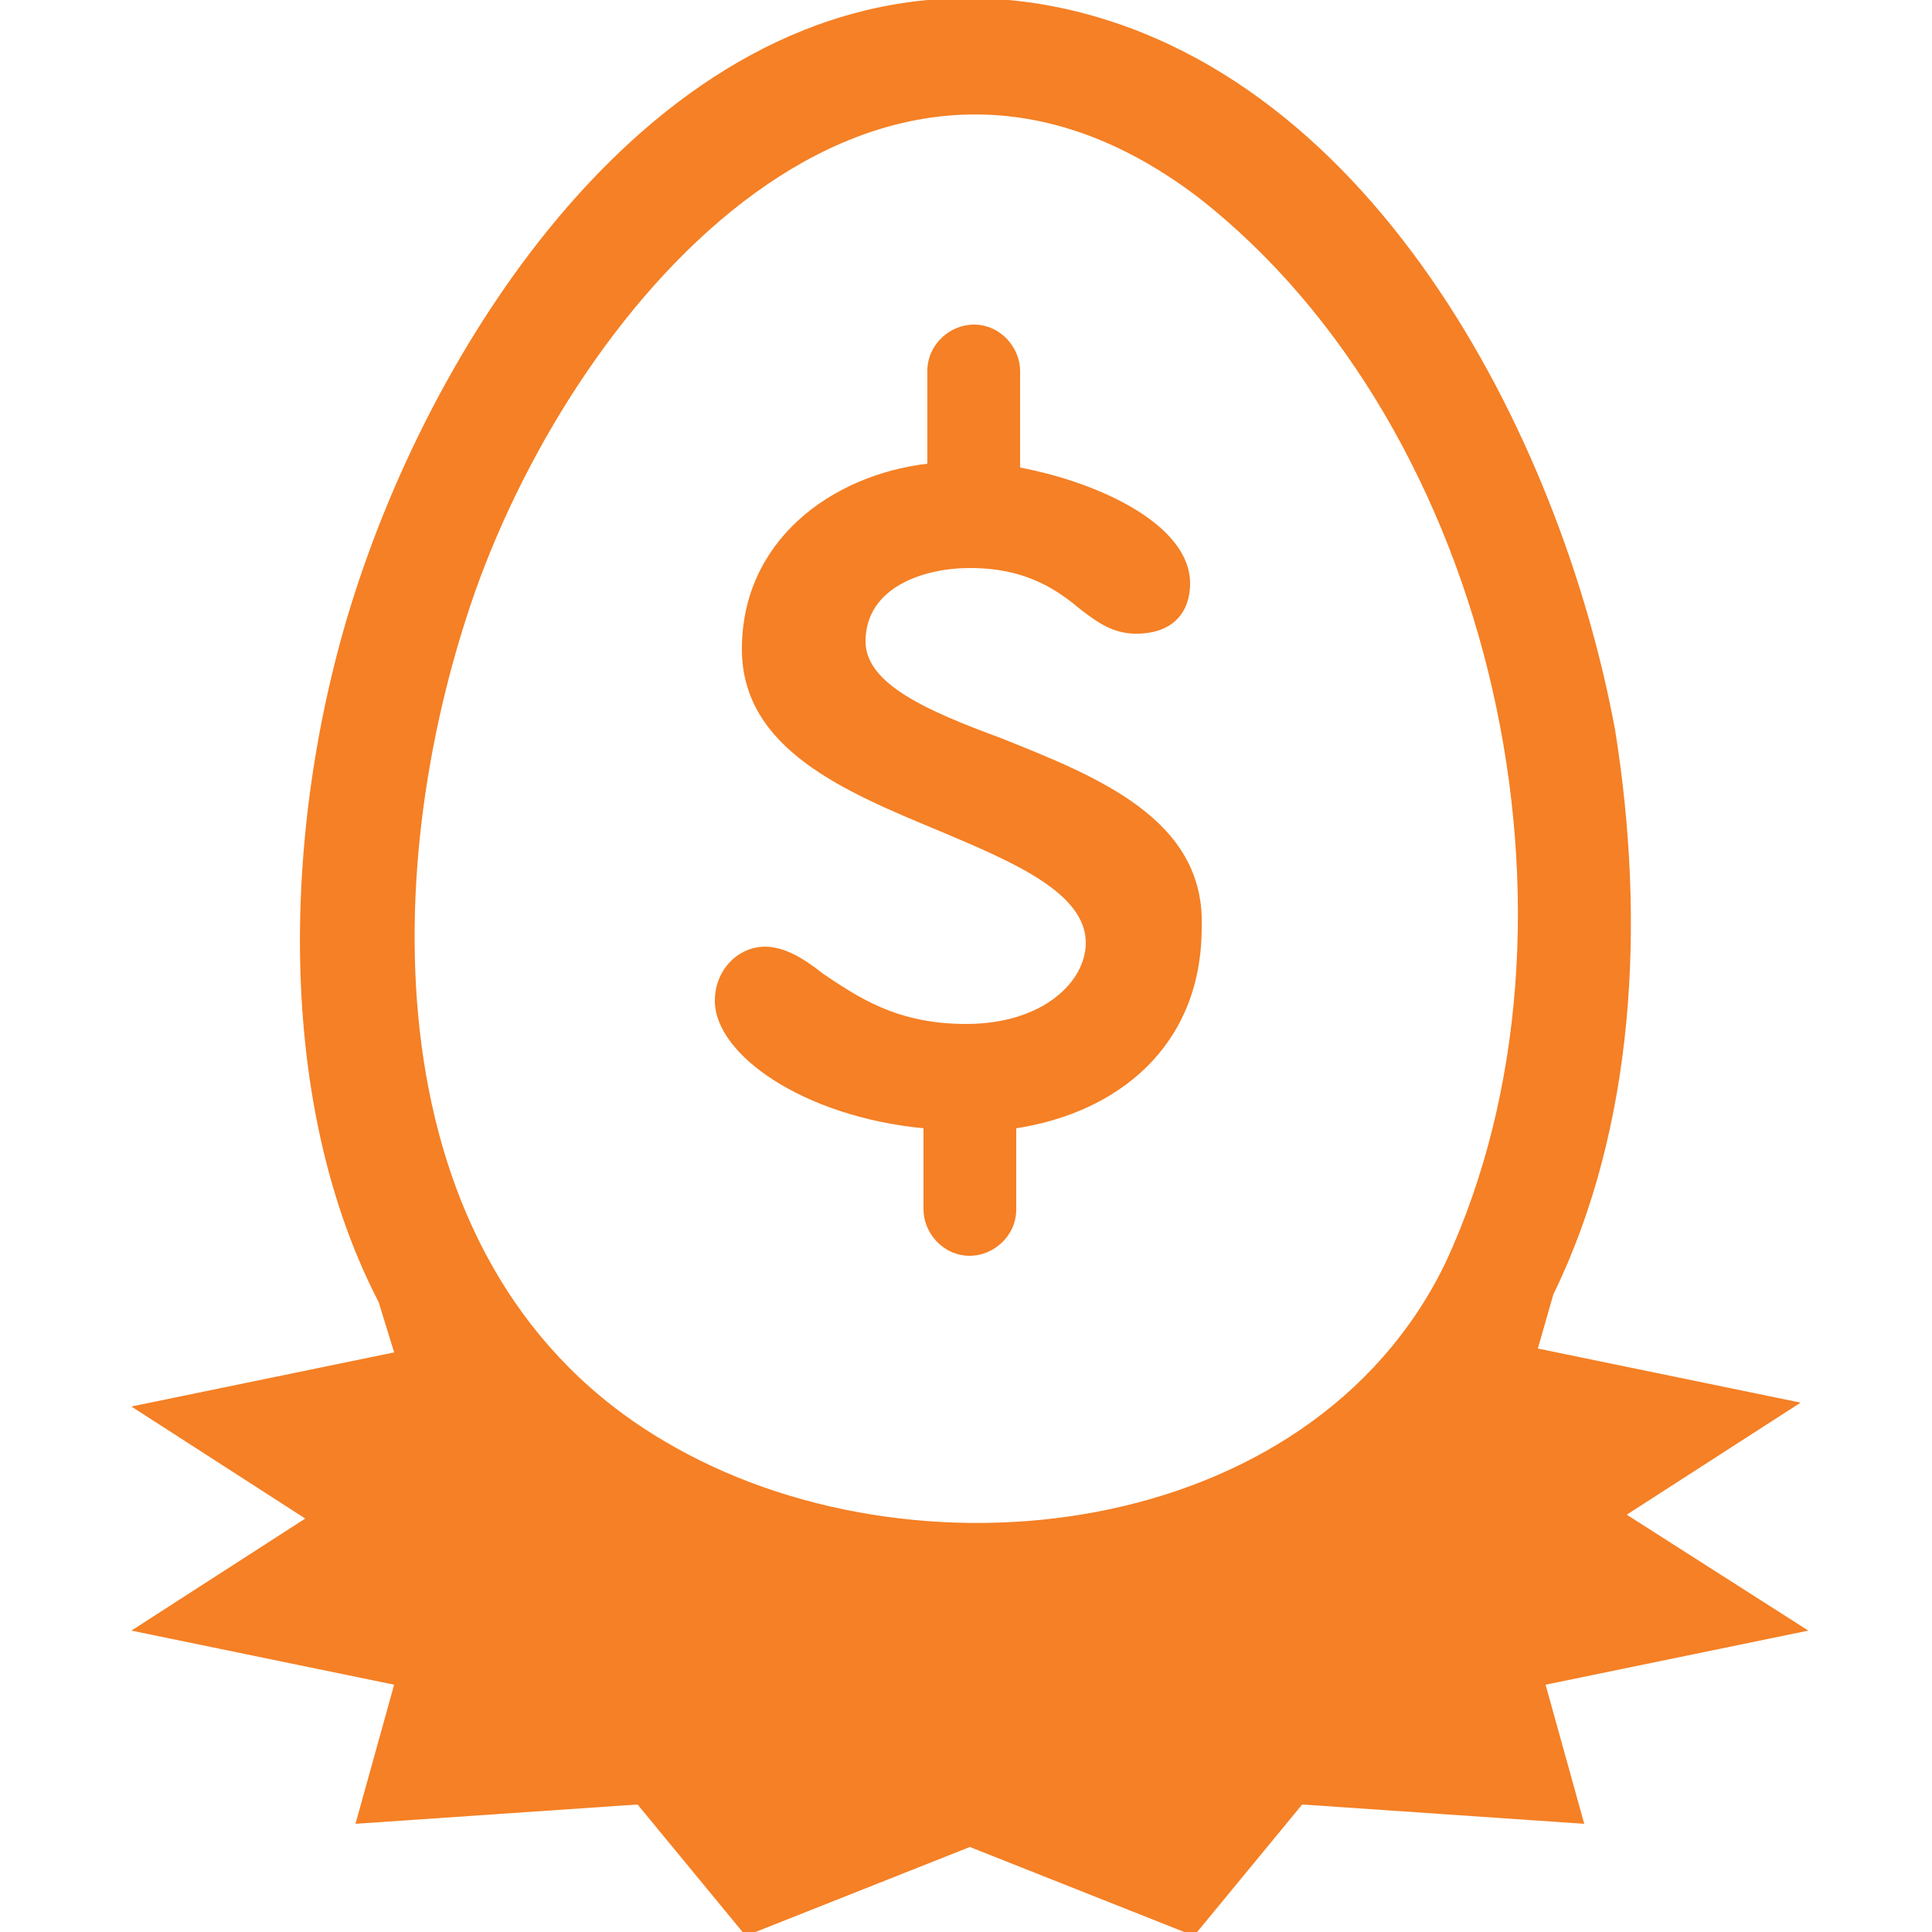 <?xml version="1.0" encoding="utf-8"?>
<!-- Generator: Adobe Illustrator 19.1.0, SVG Export Plug-In . SVG Version: 6.00 Build 0)  -->
<svg version="1.1" id="Layer_1" xmlns="http://www.w3.org/2000/svg" xmlns:xlink="http://www.w3.org/1999/xlink" x="0px" y="0px"
	 width="50px" height="50px" viewBox="0 0 50 50" enable-background="new 0 0 50 50" xml:space="preserve">
<path fill="#F58025" d="M42.1,39.2l4.5-2.9l-6.8-1.4l0.4-1.4c2.1-4.3,2.4-9.6,1.6-14.6c-1.4-7.6-6.4-17.4-14.9-18.8
	C18.1-1.3,11.9,7.5,9.4,14.7c-2,5.7-2.5,13.4,0.4,19l0.4,1.3l-6.8,1.4l4.5,2.9l-4.5,2.9l6.8,1.4l-1,3.6l7.3-0.5l2.8,3.4l5.8-2.3
	l5.8,2.3l2.8-3.4l7.3,0.5l-1-3.6l6.8-1.4L42.1,39.2z M37.4,32.7c-3.5,7.2-13.8,8.4-20.2,4.6c-7.5-4.4-7.5-14.6-4.9-22
	C15,7.7,22.7-1.2,31,5.1C38.7,11.1,41.5,23.9,37.4,32.7z M25.9,19.1c-1.9-0.7-3.5-1.4-3.5-2.5c0-1.4,1.5-1.9,2.7-1.9
	c1.5,0,2.3,0.6,2.9,1.1c0.4,0.3,0.8,0.6,1.4,0.6c1,0,1.4-0.6,1.4-1.3c0-1.5-2.3-2.6-4.4-3c0,0,0-0.1,0-0.1V9.6
	c0-0.6-0.5-1.2-1.2-1.2c-0.6,0-1.2,0.5-1.2,1.2V12c0,0,0,0,0,0c-2.5,0.3-4.8,2-4.8,4.8c0,2.6,2.7,3.7,5.1,4.7
	c1.9,0.8,3.8,1.6,3.8,2.9c0,1-1.1,2.1-3.1,2.1c-1.8,0-2.8-0.7-3.7-1.3c-0.5-0.4-1-0.7-1.5-0.7c-0.7,0-1.3,0.6-1.3,1.4
	c0,1.4,2.3,3,5.4,3.3v2.1c0,0.6,0.5,1.2,1.2,1.2c0.6,0,1.2-0.5,1.2-1.2v-2.1c2.6-0.4,4.8-2.1,4.8-5.2C31.2,21.2,28.4,20.1,25.9,19.1
	z"/>
</svg>
